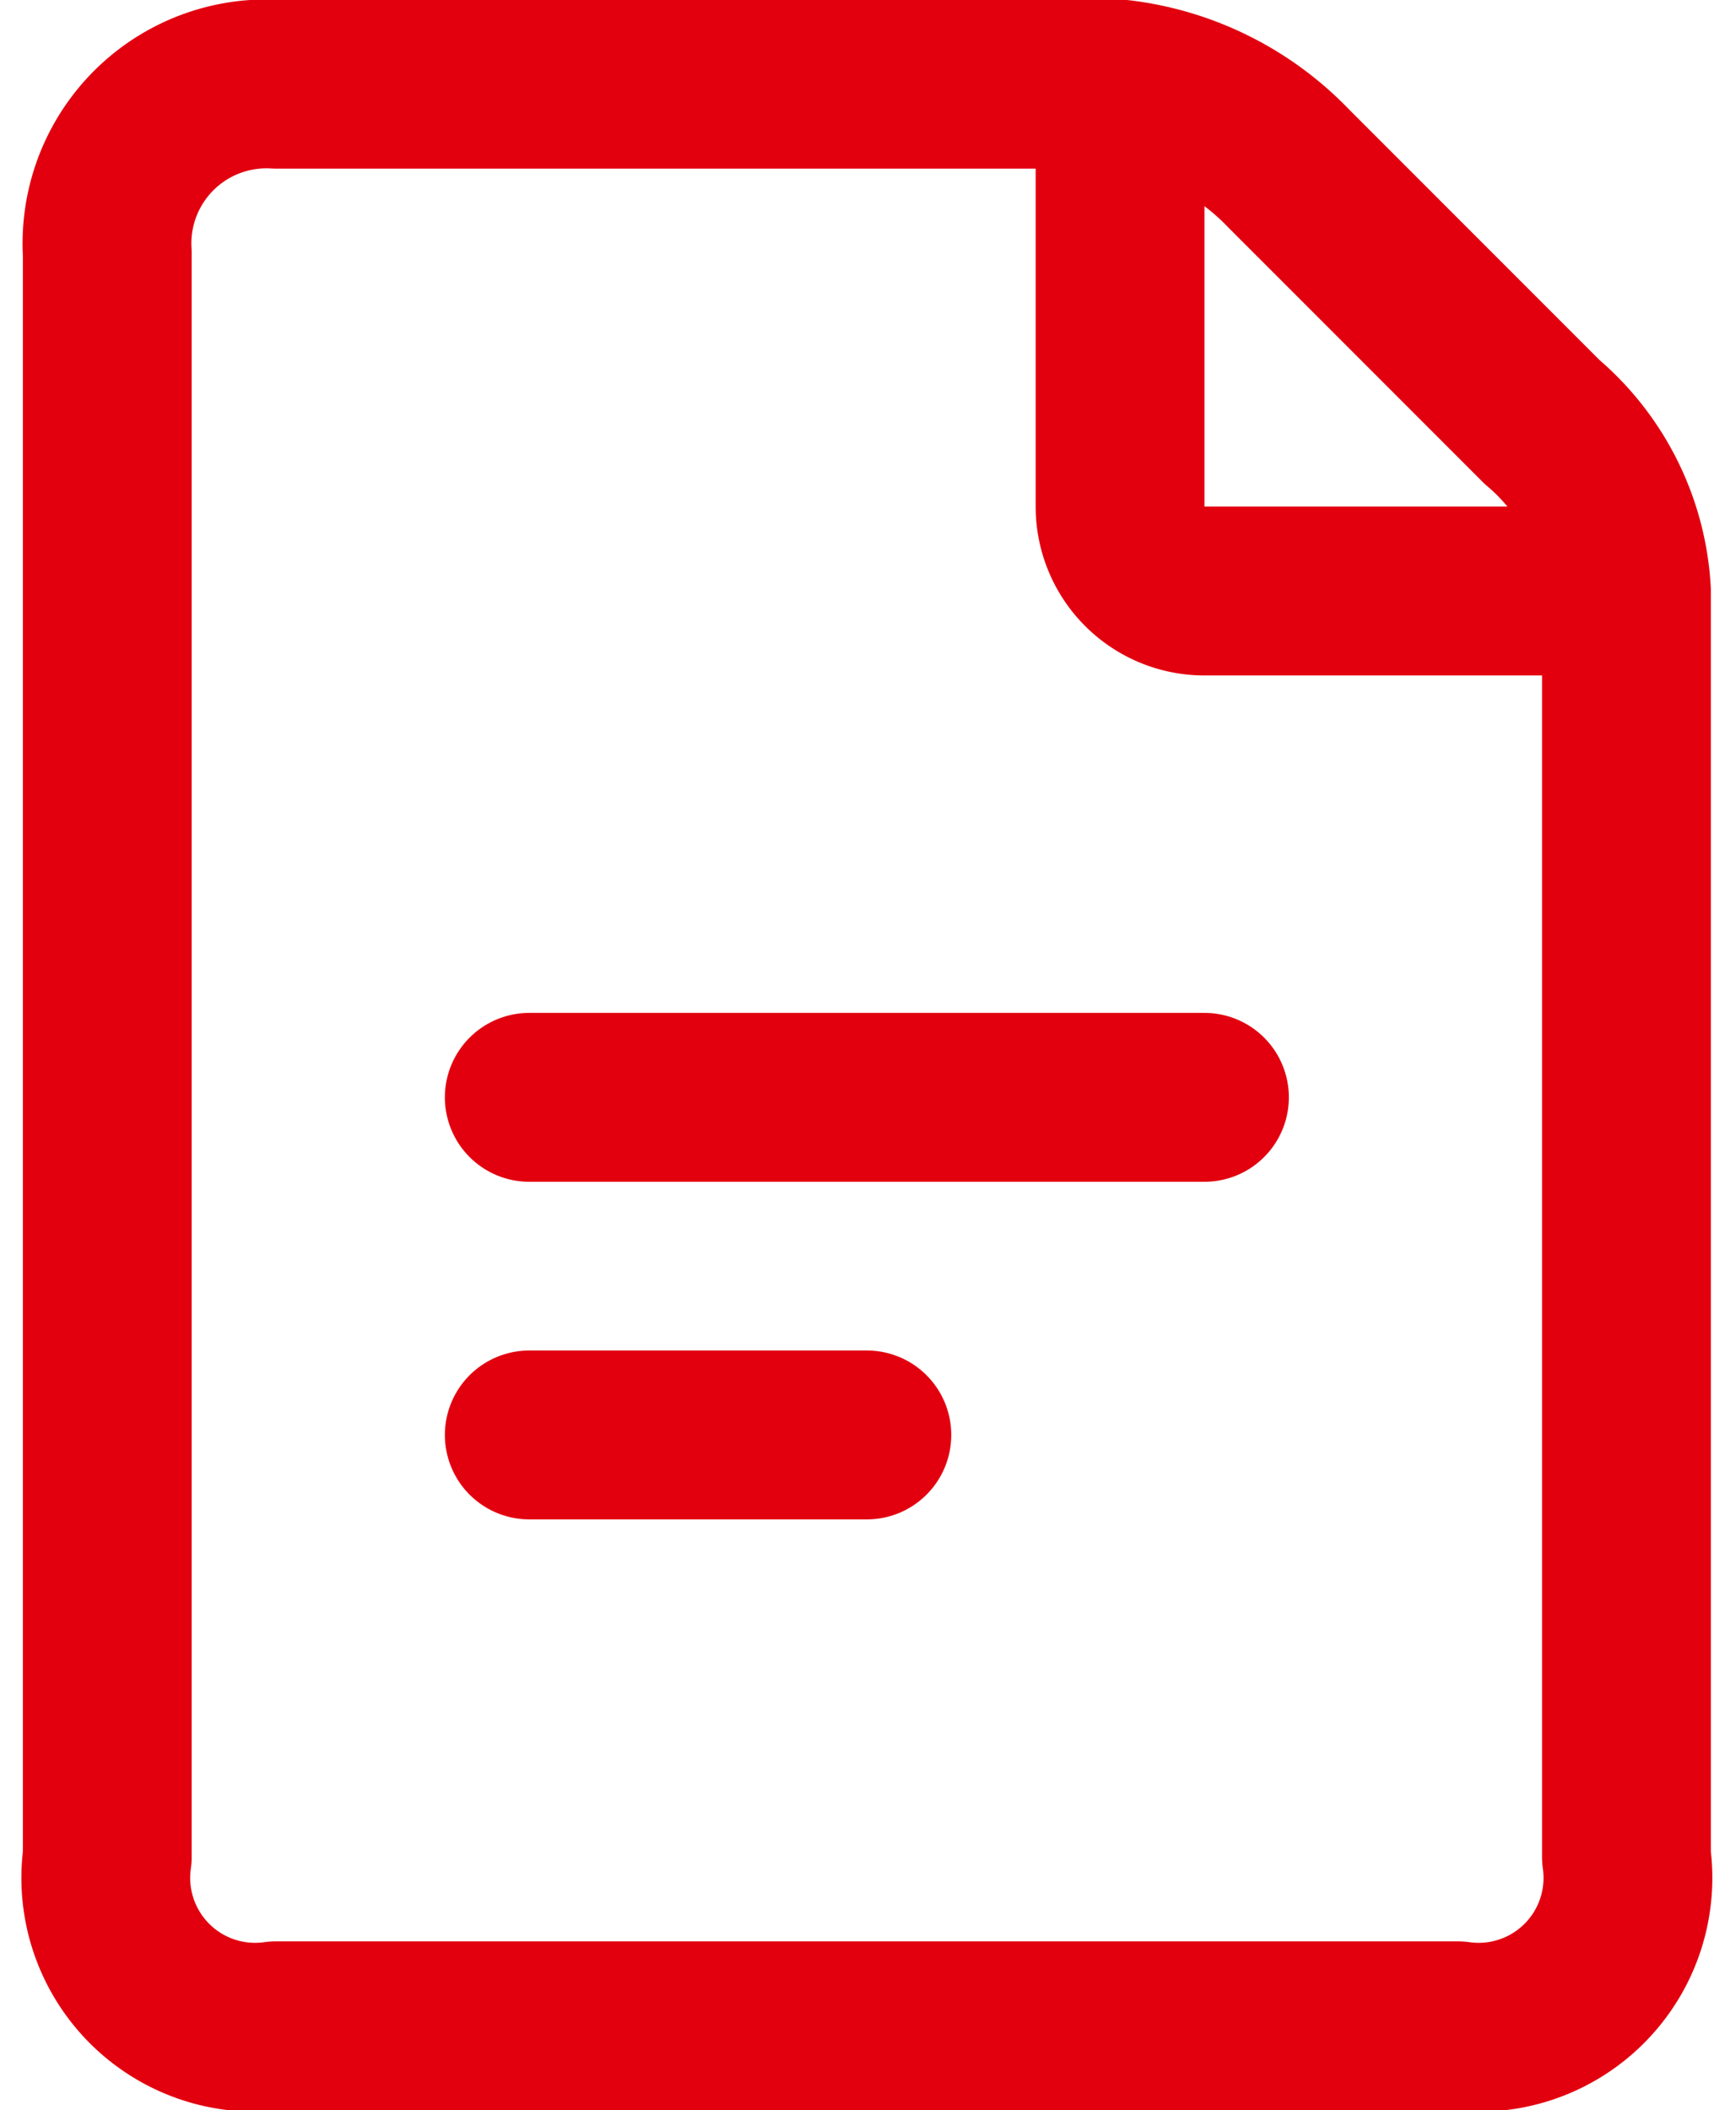 <svg xmlns="http://www.w3.org/2000/svg" width="20.569" height="24.991" viewBox="0 0 20.569 24.991">
  <g id="Group_6" transform="translate(-19.729 35.983)">
    <path id="path153" d="M17-35.983v24.99H37.569v-24.99Z" transform="translate(2.729)" fill="none" fill-rule="evenodd"/>
    <path id="path155" d="M37-11.993a1.769,1.769,0,0,0,2-2V-28.986a2.829,2.829,0,0,0-1-2l-3-3a3.321,3.321,0,0,0-2-1H23a1.889,1.889,0,0,0-2,2v18.993a1.769,1.769,0,0,0,2,2Z" fill="none" stroke="#e2000f" stroke-linecap="round" stroke-linejoin="round" stroke-miterlimit="79.84" stroke-width="2" fill-rule="evenodd"/>
    <path id="path157" d="M33-33.984v4a1,1,0,0,0,1,1h4" fill="none" stroke="#e2000f" stroke-linecap="round" stroke-linejoin="round" stroke-miterlimit="79.84" stroke-width="2" fill-rule="evenodd"/>
    <path id="path159" d="M26-22.988h8" fill="none" stroke="#e2000f" stroke-linecap="round" stroke-linejoin="round" stroke-miterlimit="79.84" stroke-width="2" fill-rule="evenodd"/>
    <path id="path161" d="M26-18.99h4" fill="none" stroke="#e2000f" stroke-linecap="round" stroke-linejoin="round" stroke-miterlimit="79.84" stroke-width="2" fill-rule="evenodd"/>
  </g>
</svg>
